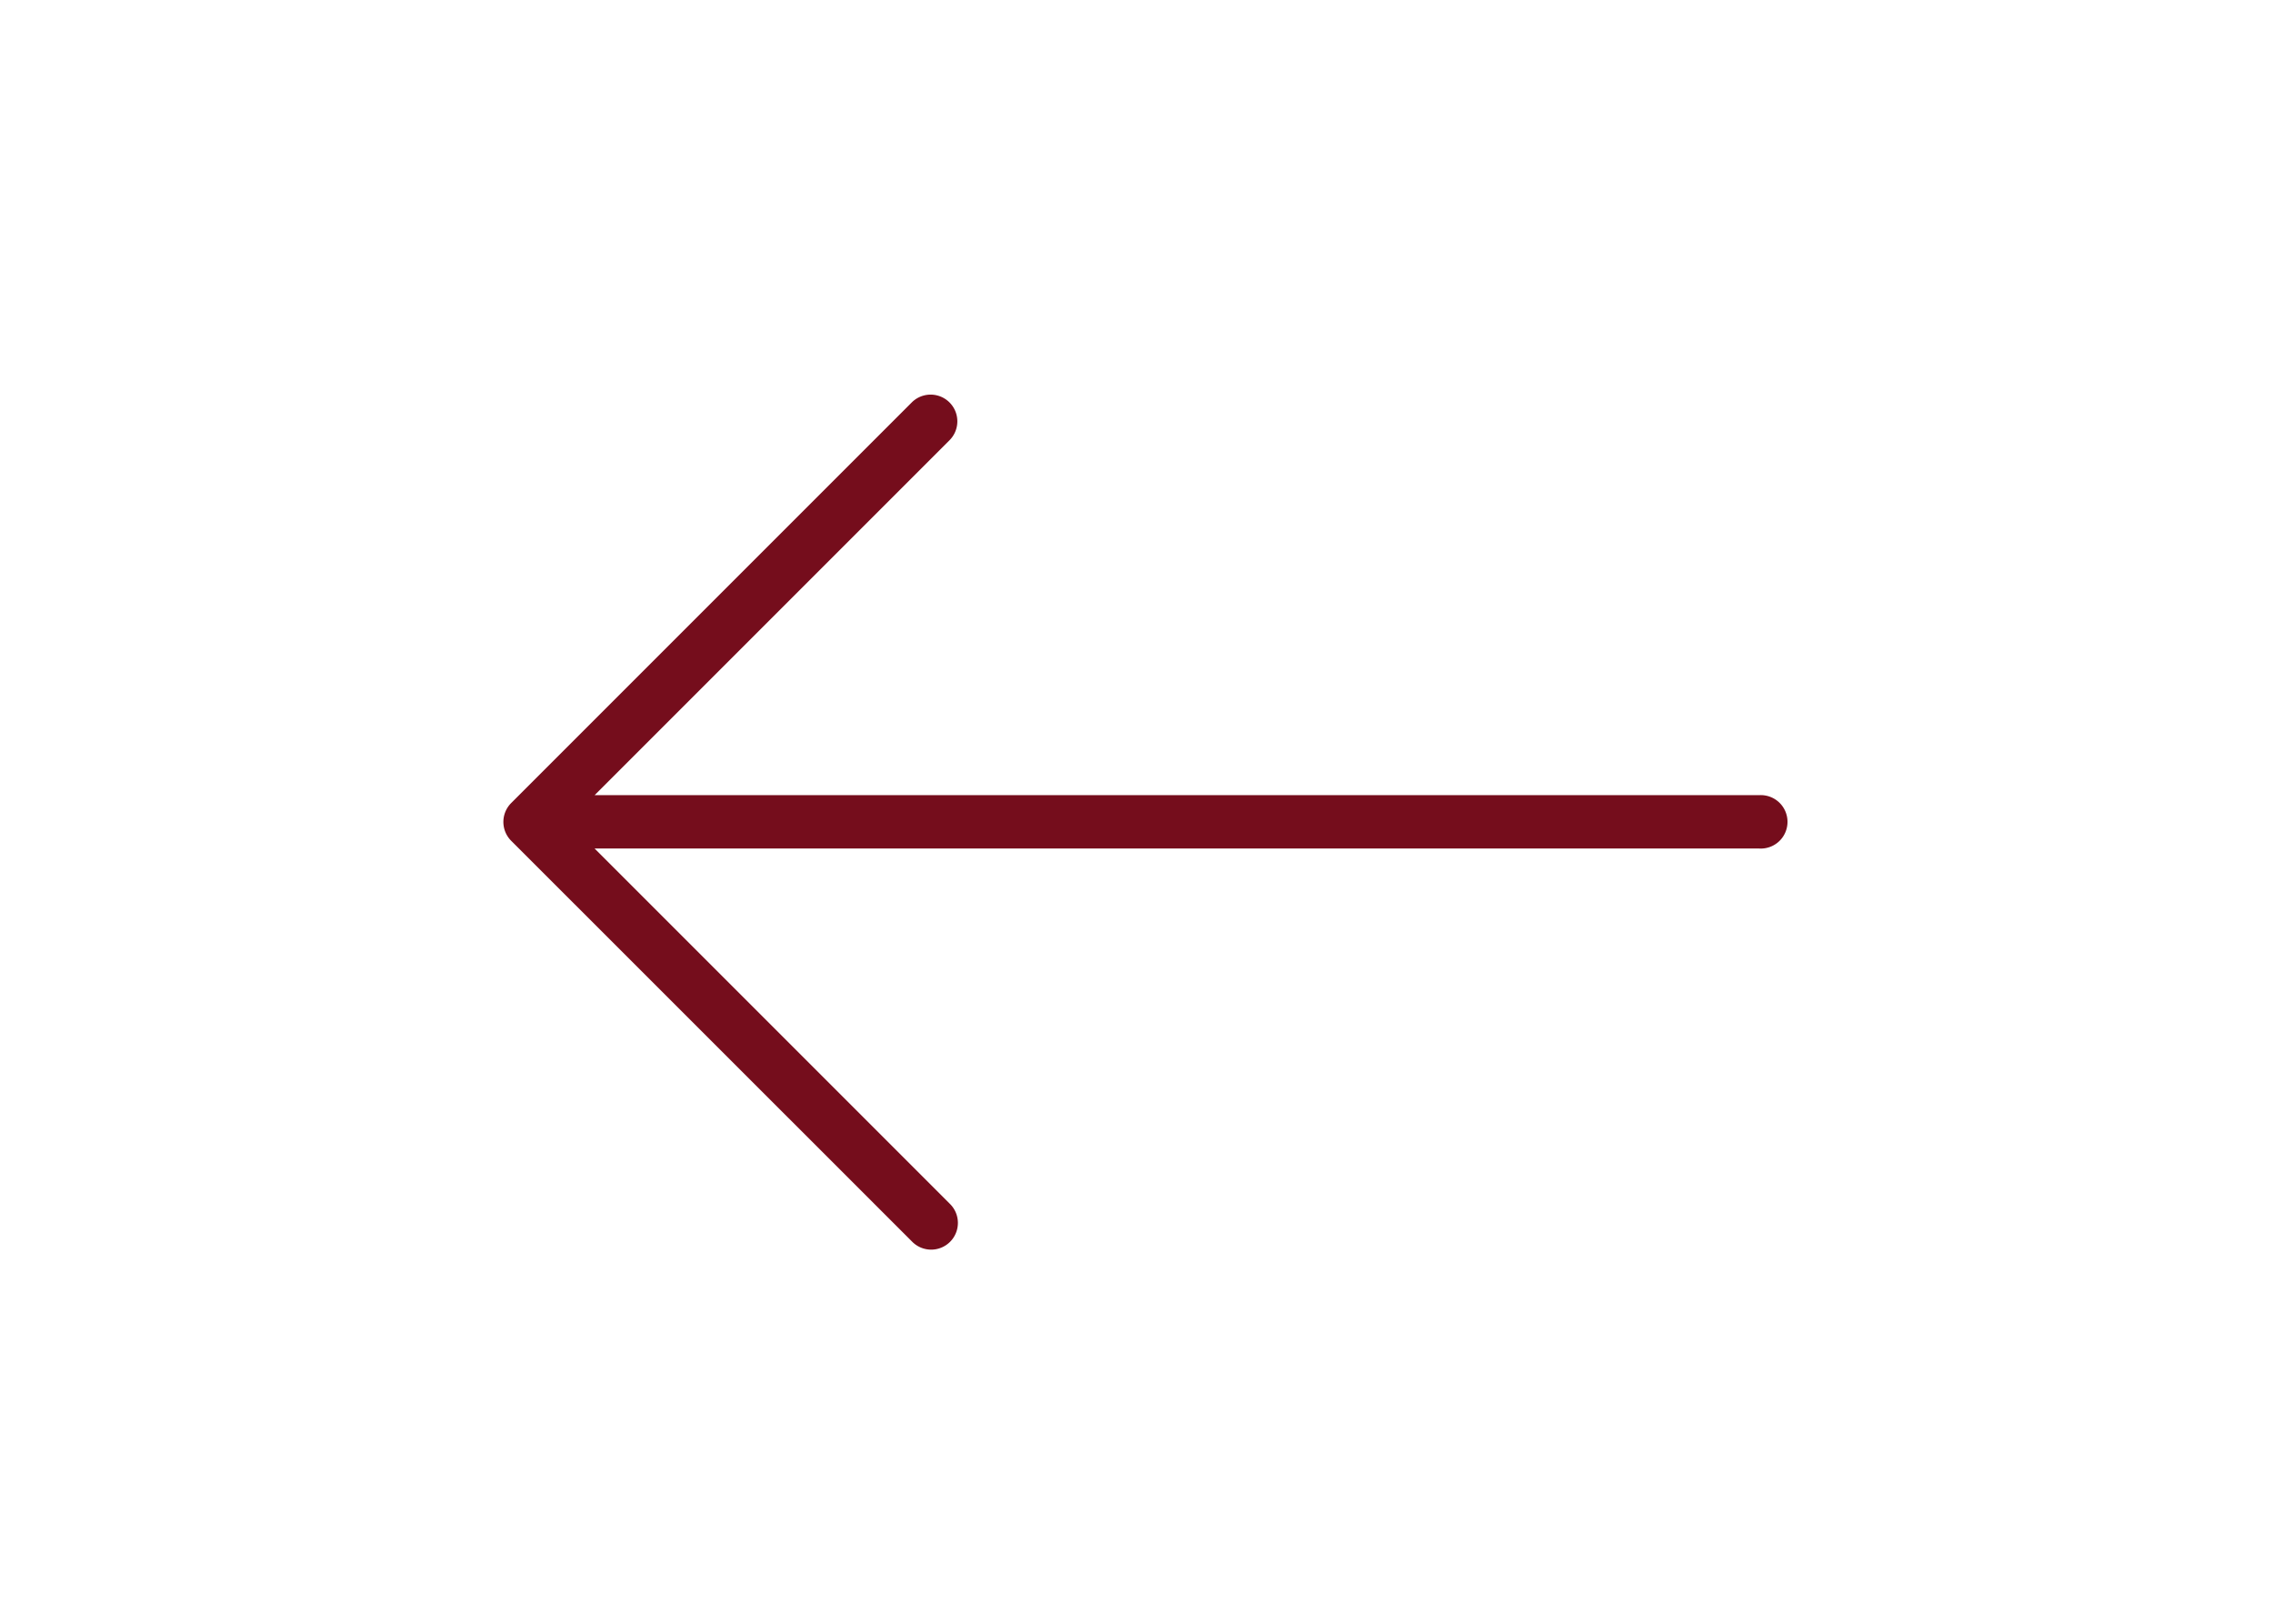 <svg xmlns="http://www.w3.org/2000/svg" width="98" height="70" viewBox="0 0 98 70">
  <g id="ic_arrown_detail_booking_active_back" transform="translate(0 -360)">
    <rect id="bg_arrow" width="98" height="70" transform="translate(0 360)" fill="#fff"/>
    <g id="ic_arrown_detail_booking_inactive" transform="translate(21.703 377)">
      <g id="Group_138" data-name="Group 138">
        <path id="Path_93" data-name="Path 93" d="M.338,102.951l17.28-17.28A1.152,1.152,0,0,1,19.247,87.3L3.933,102.613H54.145a1.152,1.152,0,1,1,0,2.3H3.933l15.314,15.314a1.152,1.152,0,1,1-1.629,1.629L.337,104.58A1.152,1.152,0,0,1,.338,102.951Z" transform="translate(0 -85.333)" fill="#750d1c"/>
      </g>
    </g>
  </g>
</svg>
